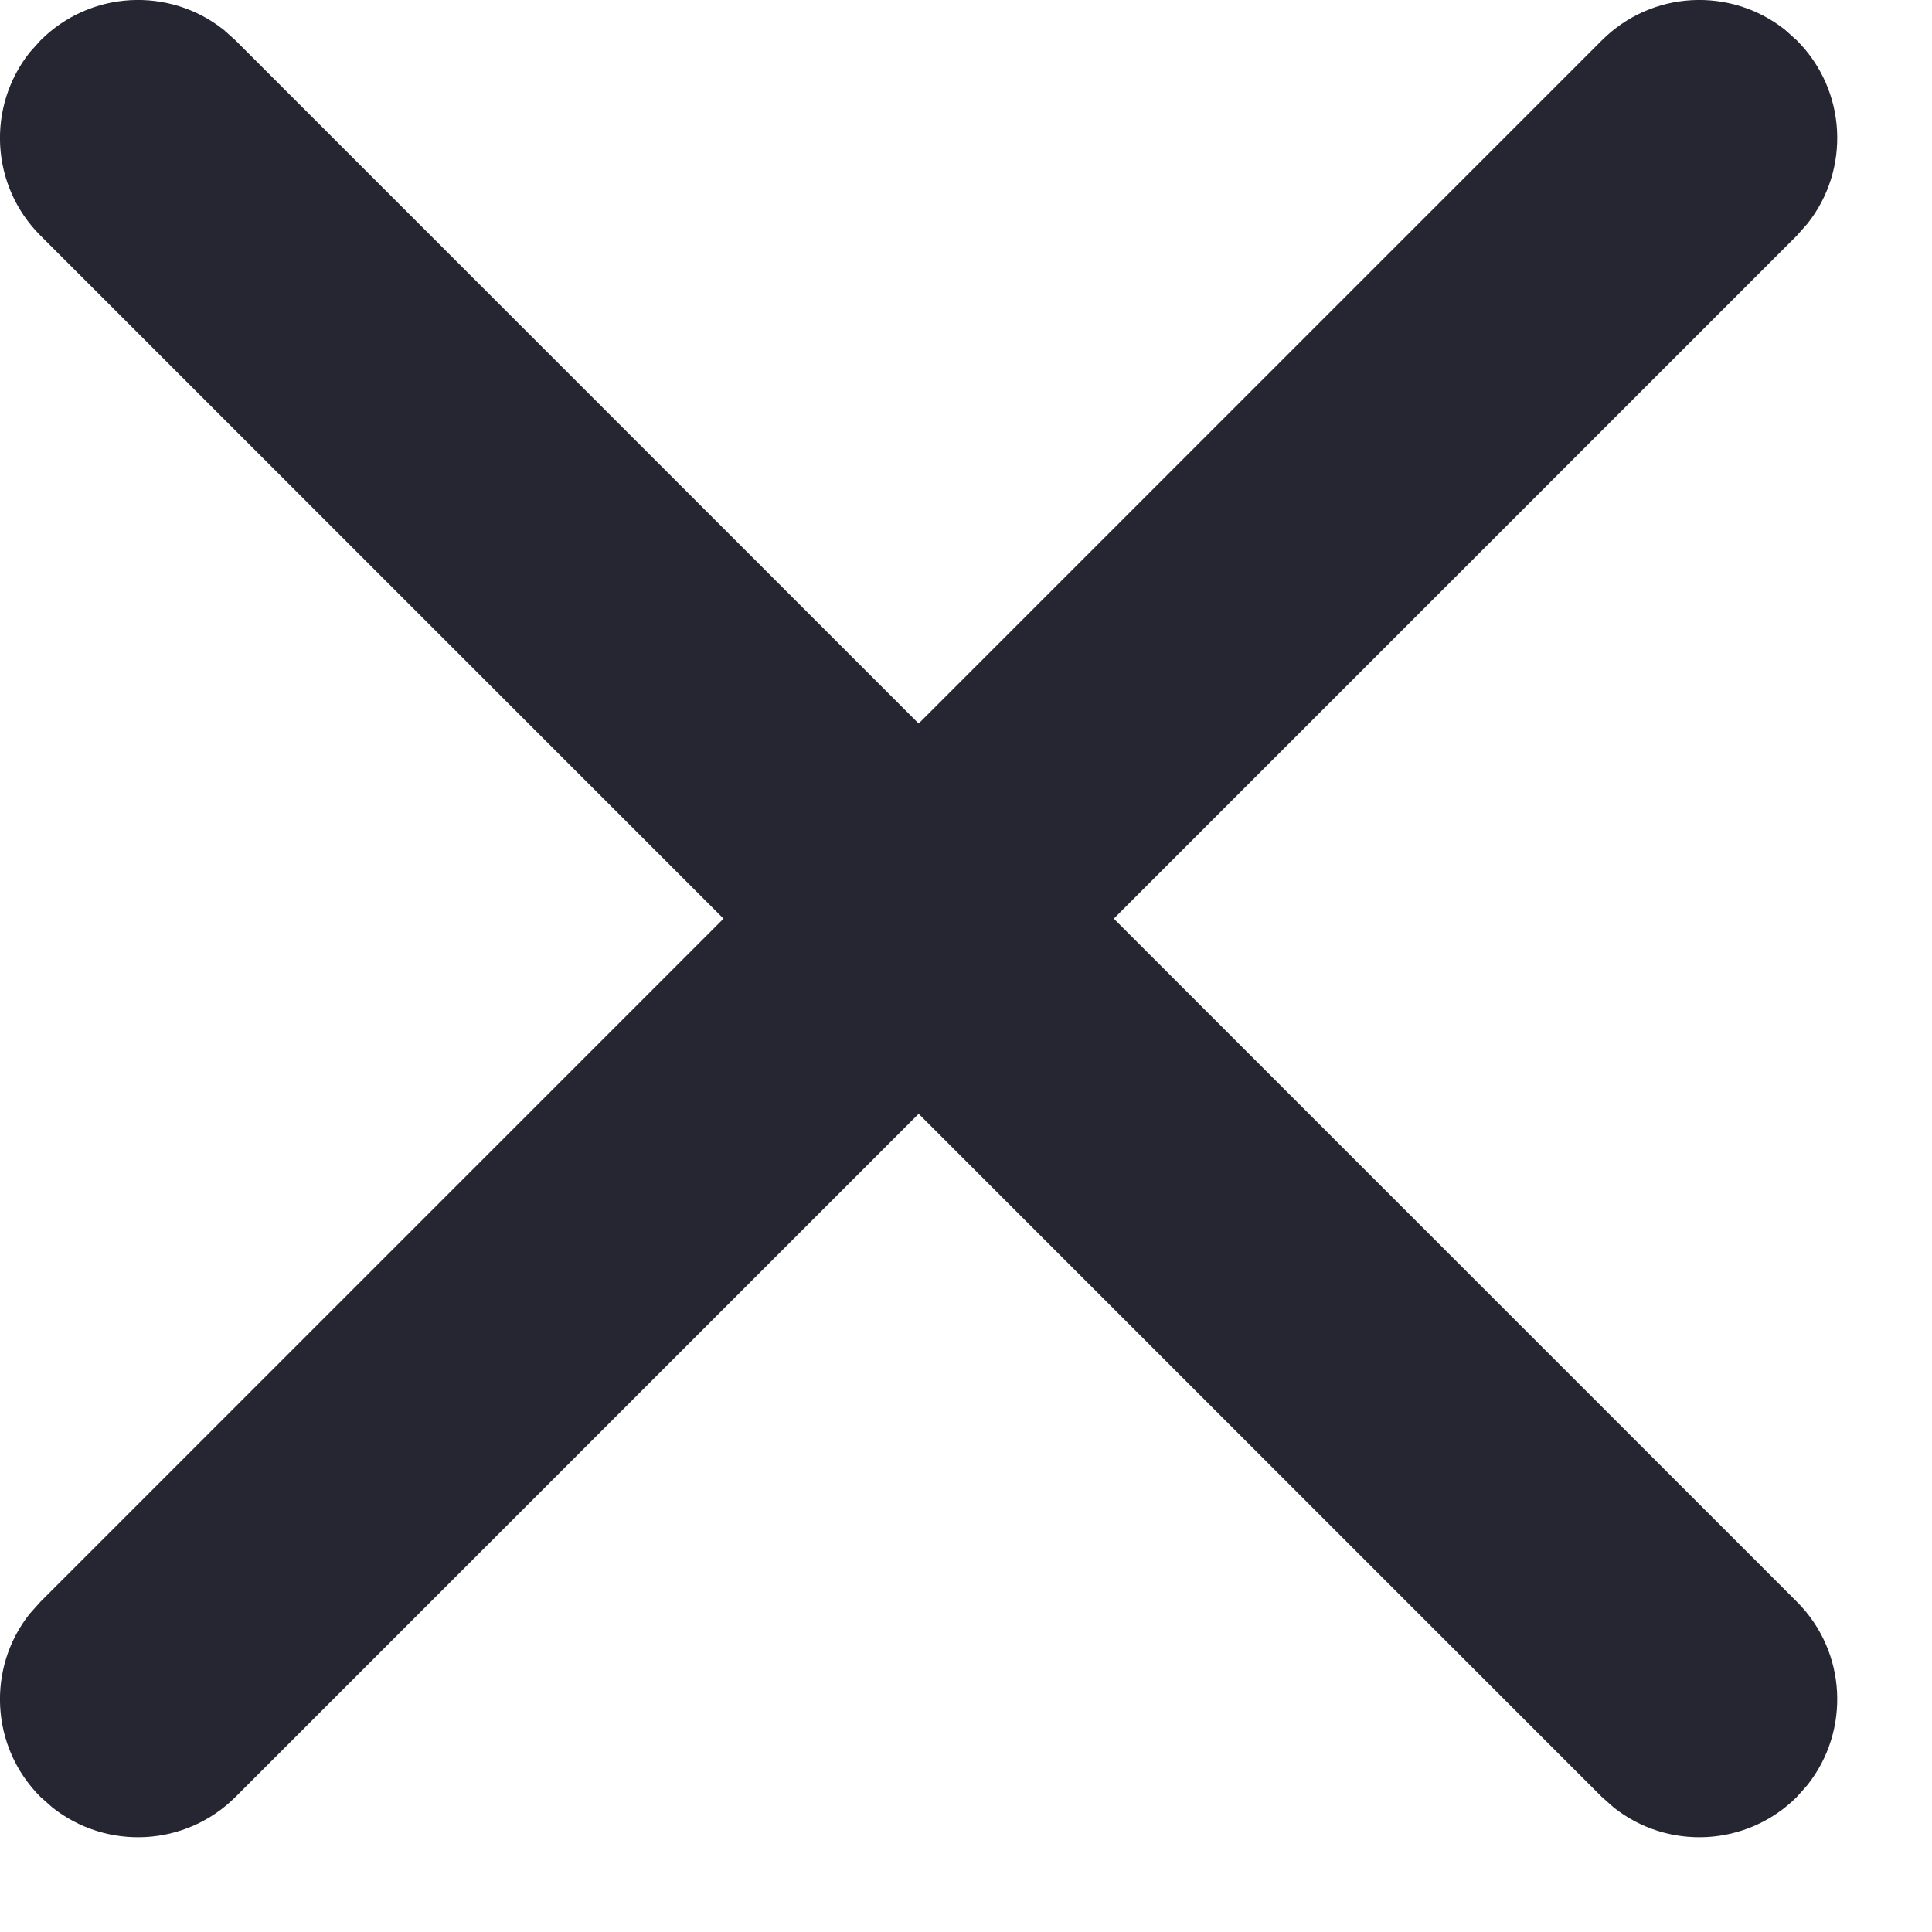 <svg width="14" height="14" viewBox="0 0 14 14" fill="none" xmlns="http://www.w3.org/2000/svg">
<path d="M12.934 0.215L13.021 0.293C13.383 0.656 13.409 1.227 13.098 1.62L13.021 1.707L8.071 6.657L13.021 11.607C13.383 11.969 13.409 12.541 13.098 12.934L13.021 13.021C12.658 13.383 12.086 13.409 11.694 13.098L11.607 13.021L6.657 8.071L1.707 13.021C1.344 13.383 0.773 13.409 0.38 13.098L0.293 13.021C-0.07 12.658 -0.096 12.086 0.215 11.694L0.293 11.607L5.243 6.657L0.293 1.707C-0.07 1.344 -0.096 0.773 0.215 0.38L0.293 0.293C0.656 -0.07 1.227 -0.096 1.62 0.215L1.707 0.293L6.657 5.243L11.607 0.293C11.969 -0.07 12.541 -0.096 12.934 0.215L13.021 0.293L12.934 0.215Z" fill="#262633"/>
</svg>
